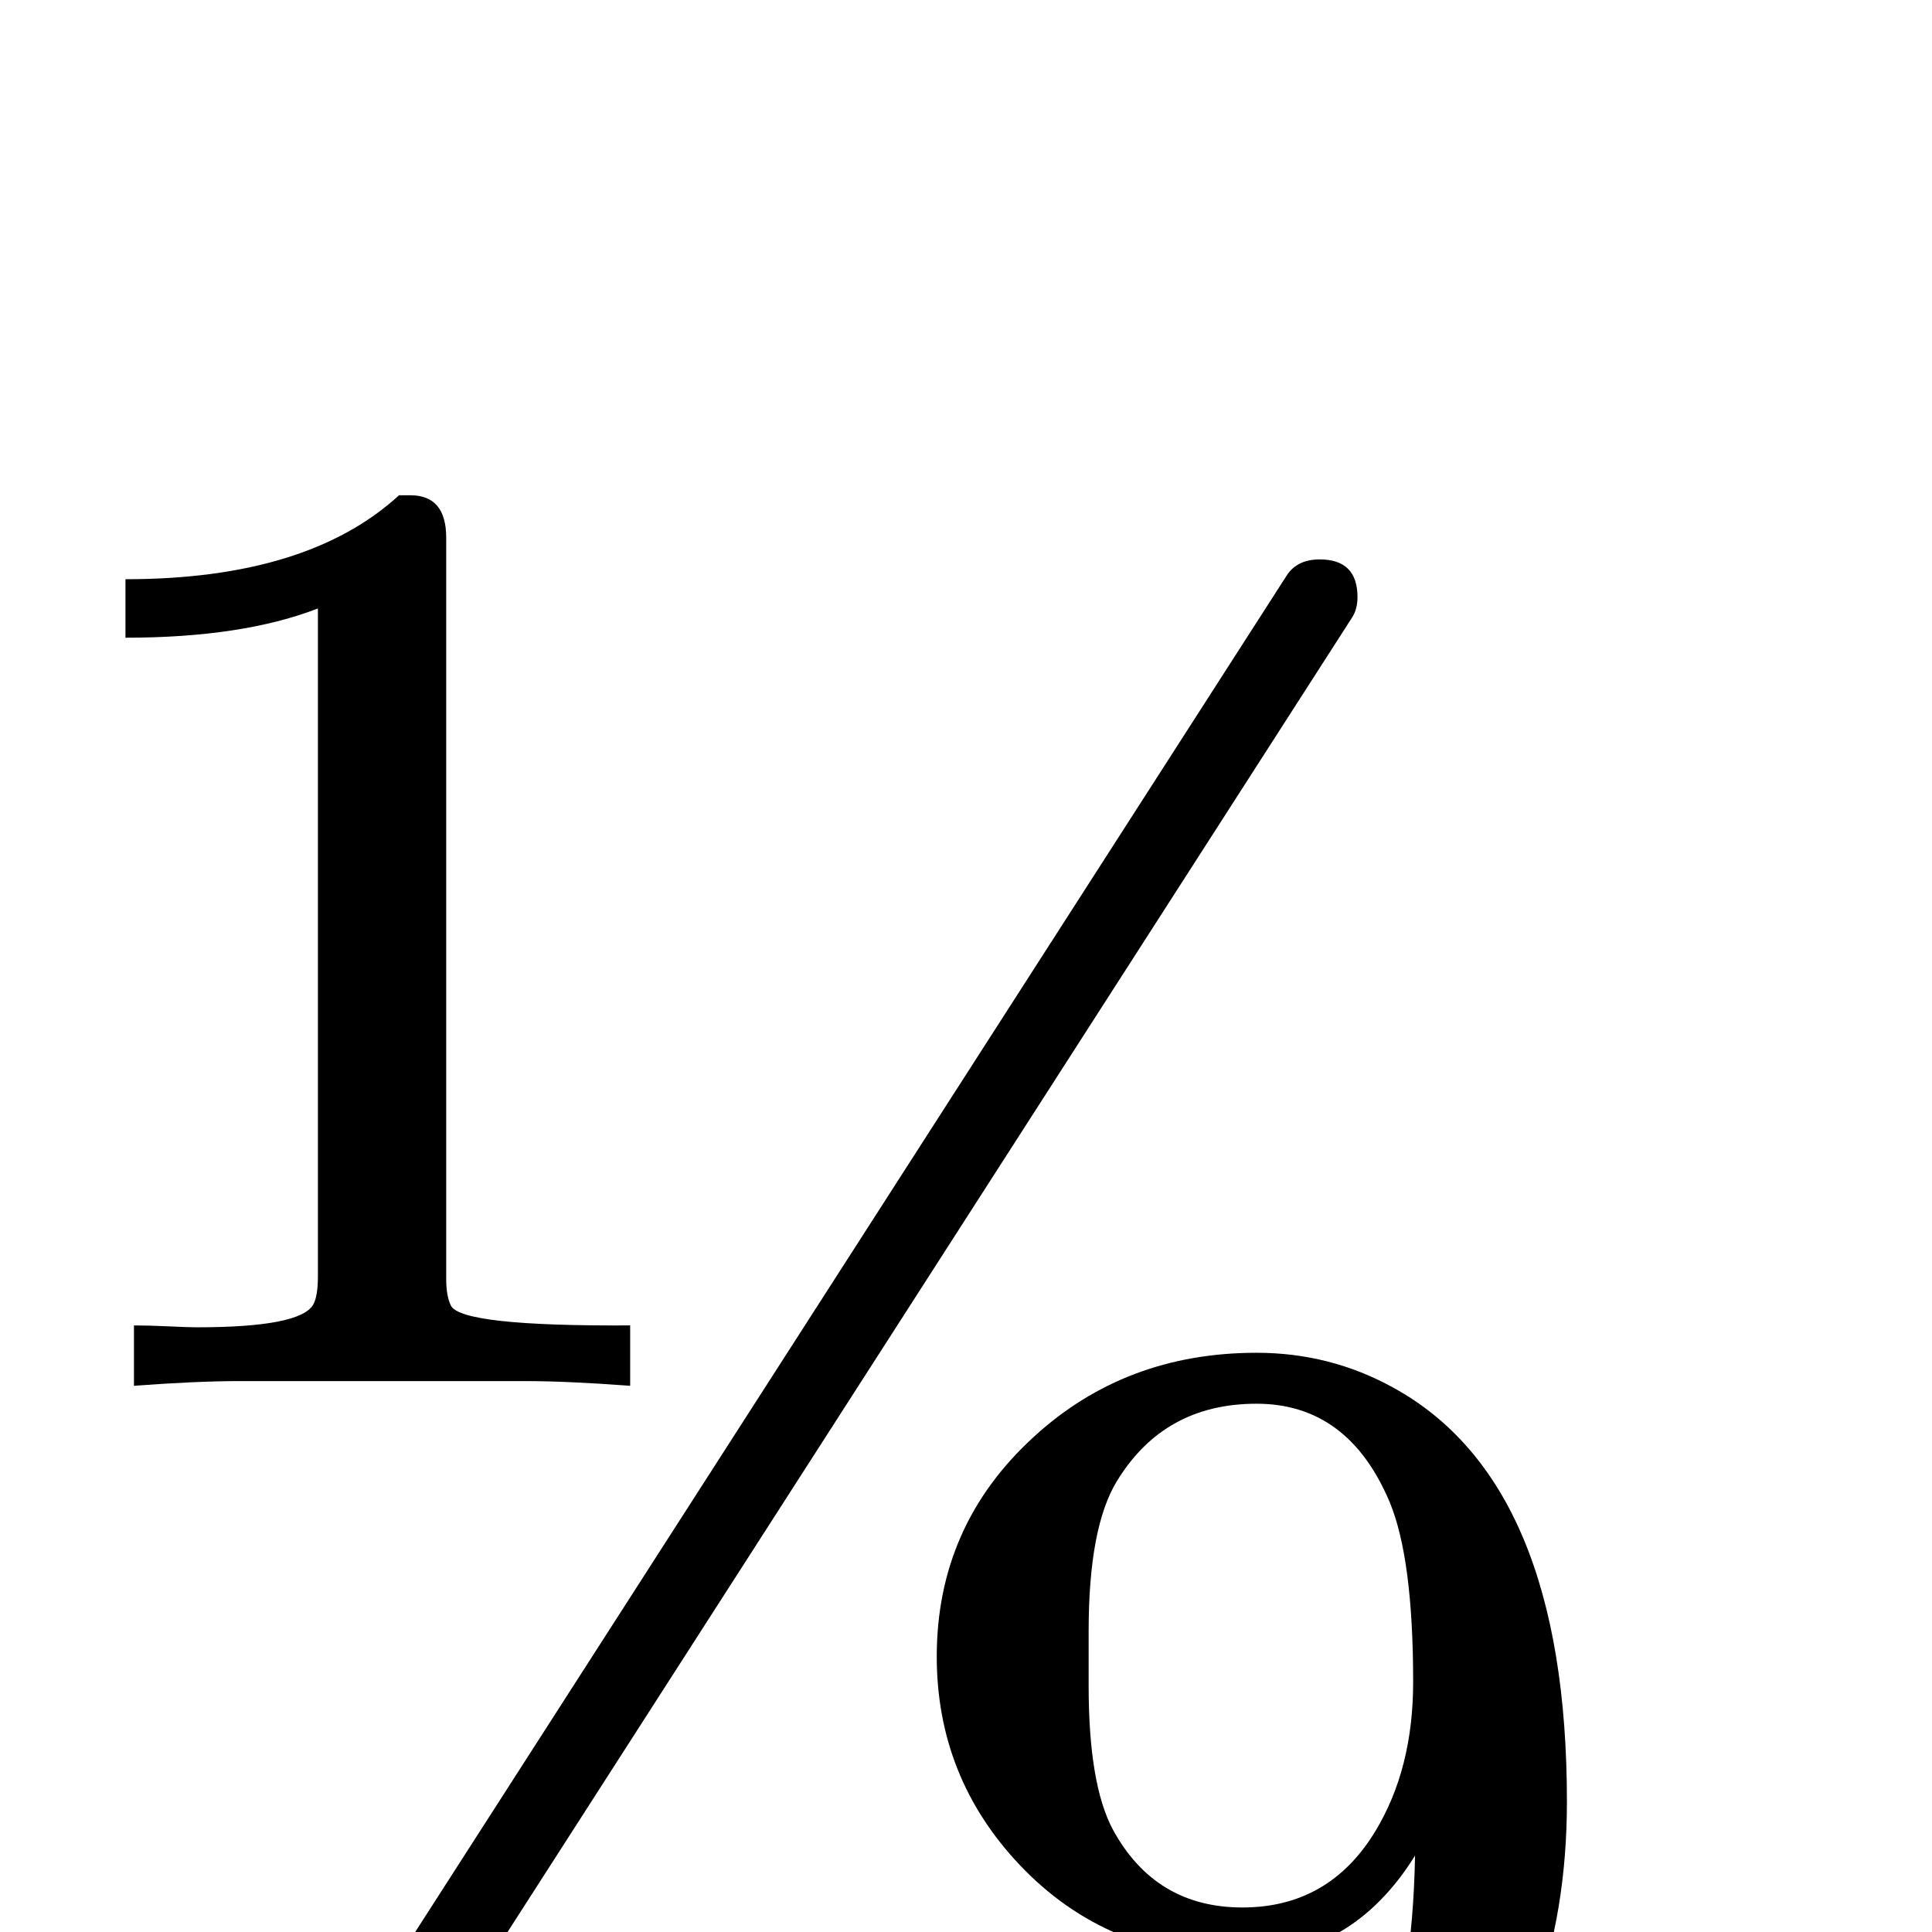 <?xml version="1.0" standalone="no"?>
<!DOCTYPE svg PUBLIC "-//W3C//DTD SVG 1.1//EN" "http://www.w3.org/Graphics/SVG/1.1/DTD/svg11.dtd" >
<svg viewBox="0 -442 2048 2048">
  <g transform="matrix(1 0 0 -1 0 1606)">
   <path fill="currentColor"
d="M1661 138q0 -116 -35 -212q-43 -118 -134 -196q-103 -89 -233 -89q-92 0 -153 35q-74 42 -74 124q0 77 81 77q35 0 59 -21t24 -53q0 -60 -66 -72q47 -32 127 -32q55 0 106 30q132 77 137 352q-67 -108 -185 -108q-141 0 -234 98q-88 93 -88 221q0 139 103 233
q97 89 236 89q78 0 145 -37q184 -101 184 -439zM668 579q-67 5 -112 5h-302q-45 0 -112 -5v64q16 0 37 -1t30 -1q109 0 123 24q5 9 5 30v708q-80 -31 -204 -31v62q193 0 290 89h12q38 0 38 -45v-786q0 -18 5 -28q11 -22 190 -21v-64zM1439 1415q0 -13 -6 -22l-1071 -1667
q-11 -17 -35 -17q-40 0 -40 40q0 13 6 22l1071 1667q11 17 35 17q40 0 40 -40zM1498 265q0 131 -25 191q-44 104 -141 104q-98 0 -148 -82q-30 -49 -30 -159v-58q0 -105 26 -153q45 -82 137 -82t141 81q40 66 40 158z" />
  </g>

</svg>
